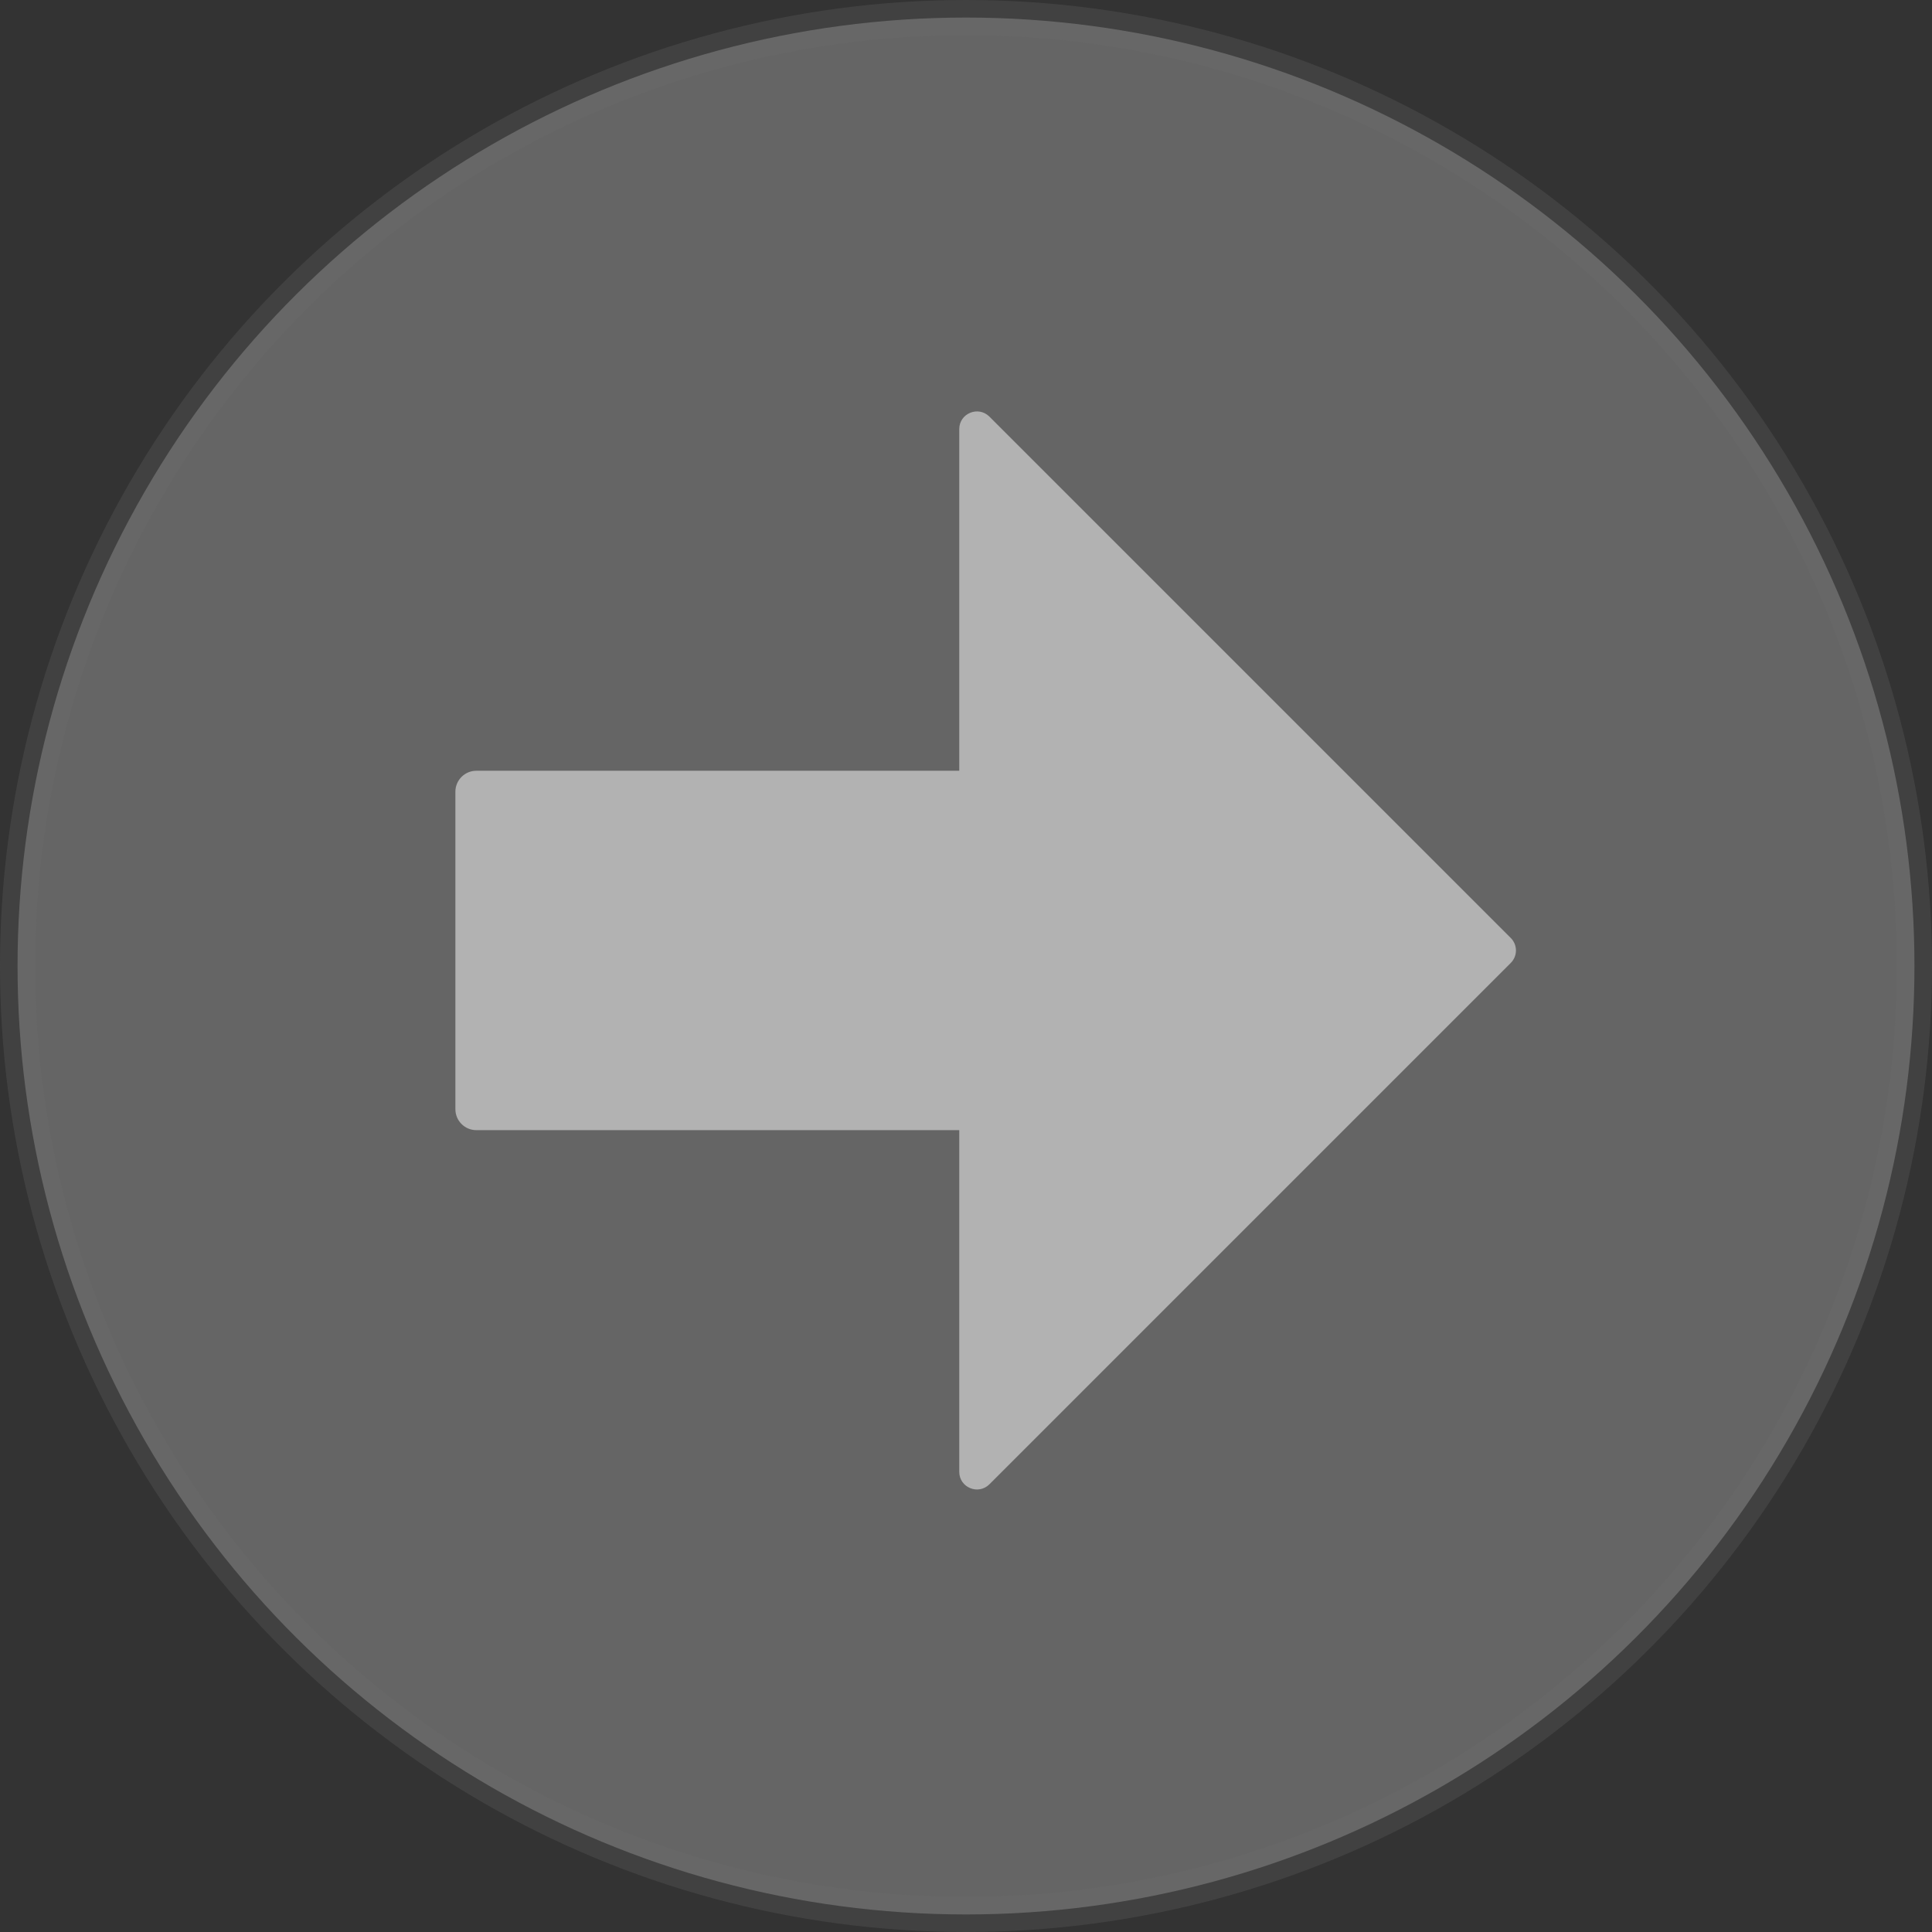 <svg width="55" height="55" viewBox="0 0 55 55" fill="none" xmlns="http://www.w3.org/2000/svg">
<rect x="0" y="0" width="55" height="55" fill="#333333" stroke="none"/>
<circle opacity="0.249" cx="27.5" cy="27.5" r="27" transform="rotate(90 27.5 27.5)" fill="white" stroke="#707070"/>
<g opacity="0.501">
<path d="M30.427 31.576V22.539C30.427 22.209 30.16 21.942 29.83 21.942H13.561C13.231 21.942 12.964 22.209 12.964 22.539V31.576C12.964 31.906 13.231 32.173 13.561 32.173H29.83C30.16 32.173 30.427 31.906 30.427 31.576Z" fill="white"/>
<path d="M28.167 11.861L43.008 26.702C43.205 26.898 43.205 27.217 43.008 27.413L28.167 42.254C27.85 42.571 27.308 42.347 27.308 41.899V12.216C27.308 11.768 27.85 11.544 28.167 11.861Z" fill="white"/>
</g>
</svg>
